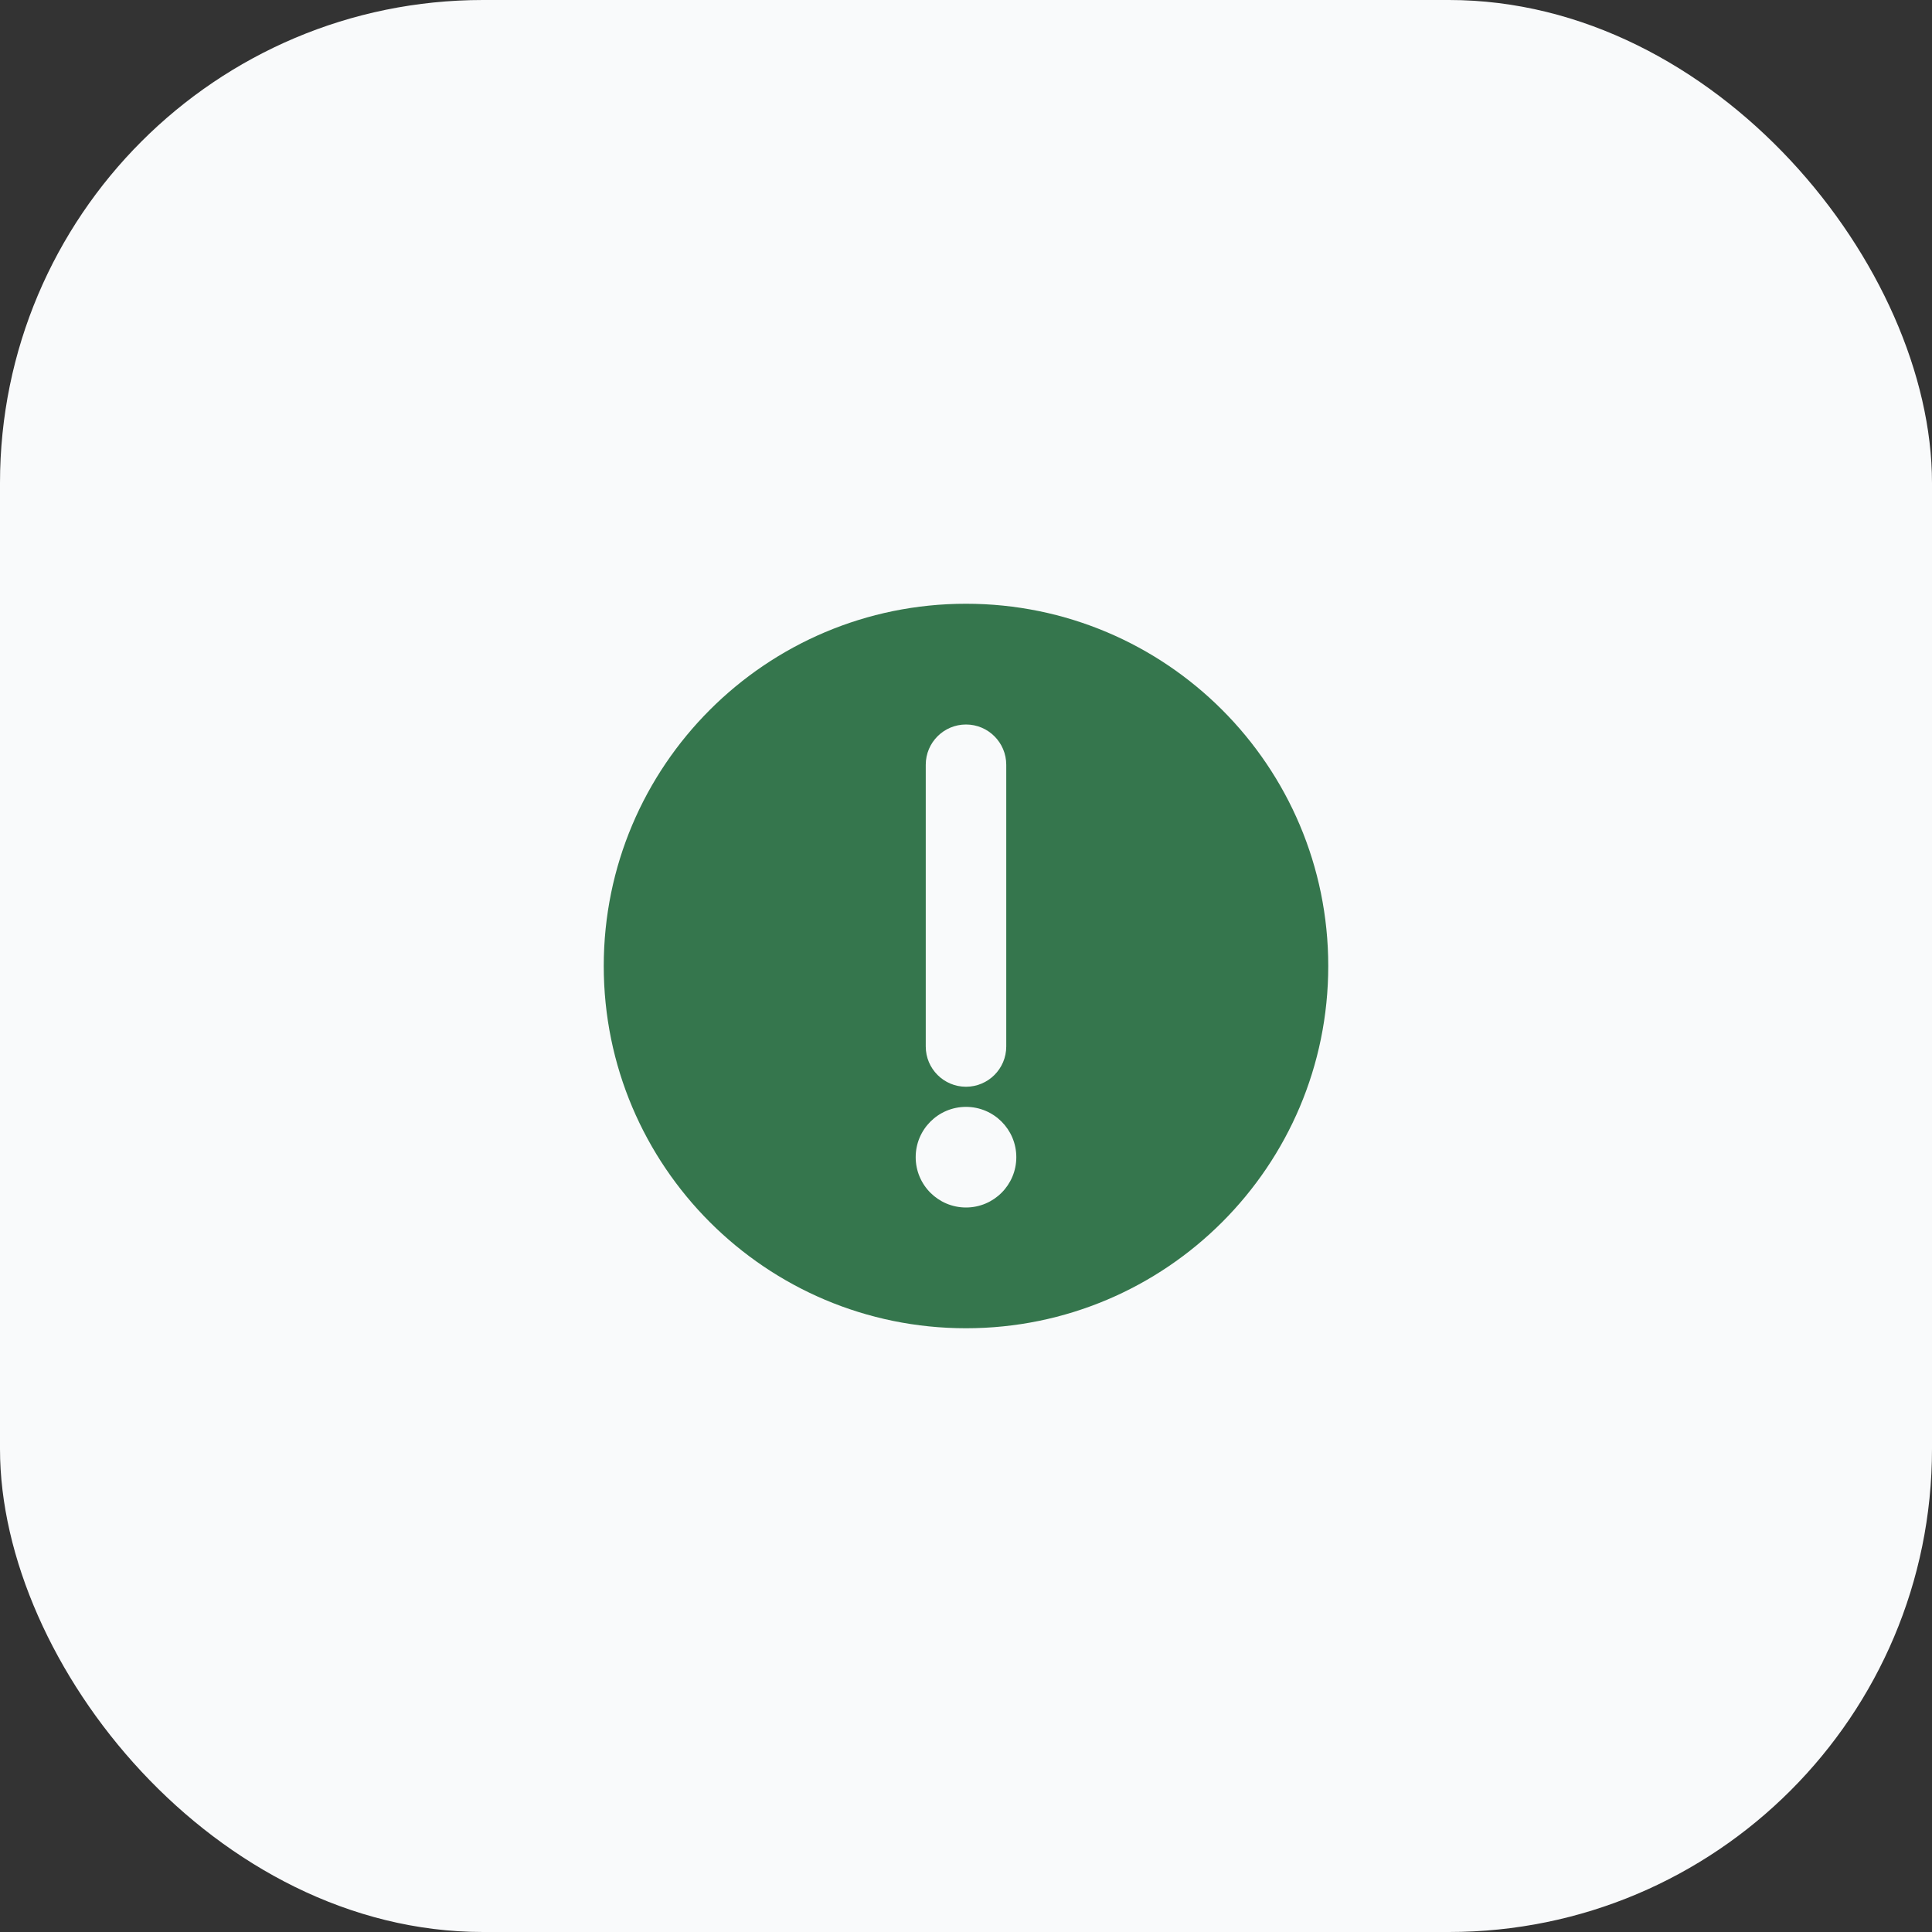 <svg width="24" height="24" viewBox="0 0 24 24" fill="none" xmlns="http://www.w3.org/2000/svg">
<rect x="0" y="0" width="24" height="24" fill="#333333" stroke="none"/>
<rect width="24" height="24" rx="6" fill="#F9FAFB"/>
<path fill-rule="evenodd" clip-rule="evenodd" d="M16.5 12C16.5 14.485 14.485 16.5 12 16.5C9.515 16.5 7.5 14.485 7.5 12C7.5 9.515 9.515 7.5 12 7.5C14.485 7.5 16.5 9.515 16.5 12ZM12 9C12.276 9 12.5 9.224 12.5 9.5V13C12.5 13.276 12.276 13.5 12 13.5C11.724 13.5 11.5 13.276 11.5 13L11.5 9.5C11.5 9.224 11.724 9 12 9ZM11.375 14.375C11.375 14.72 11.655 15 12 15C12.345 15 12.625 14.72 12.625 14.375C12.625 14.03 12.345 13.75 12 13.75C11.655 13.75 11.375 14.03 11.375 14.375Z" fill="#35764D"/>
</svg>
